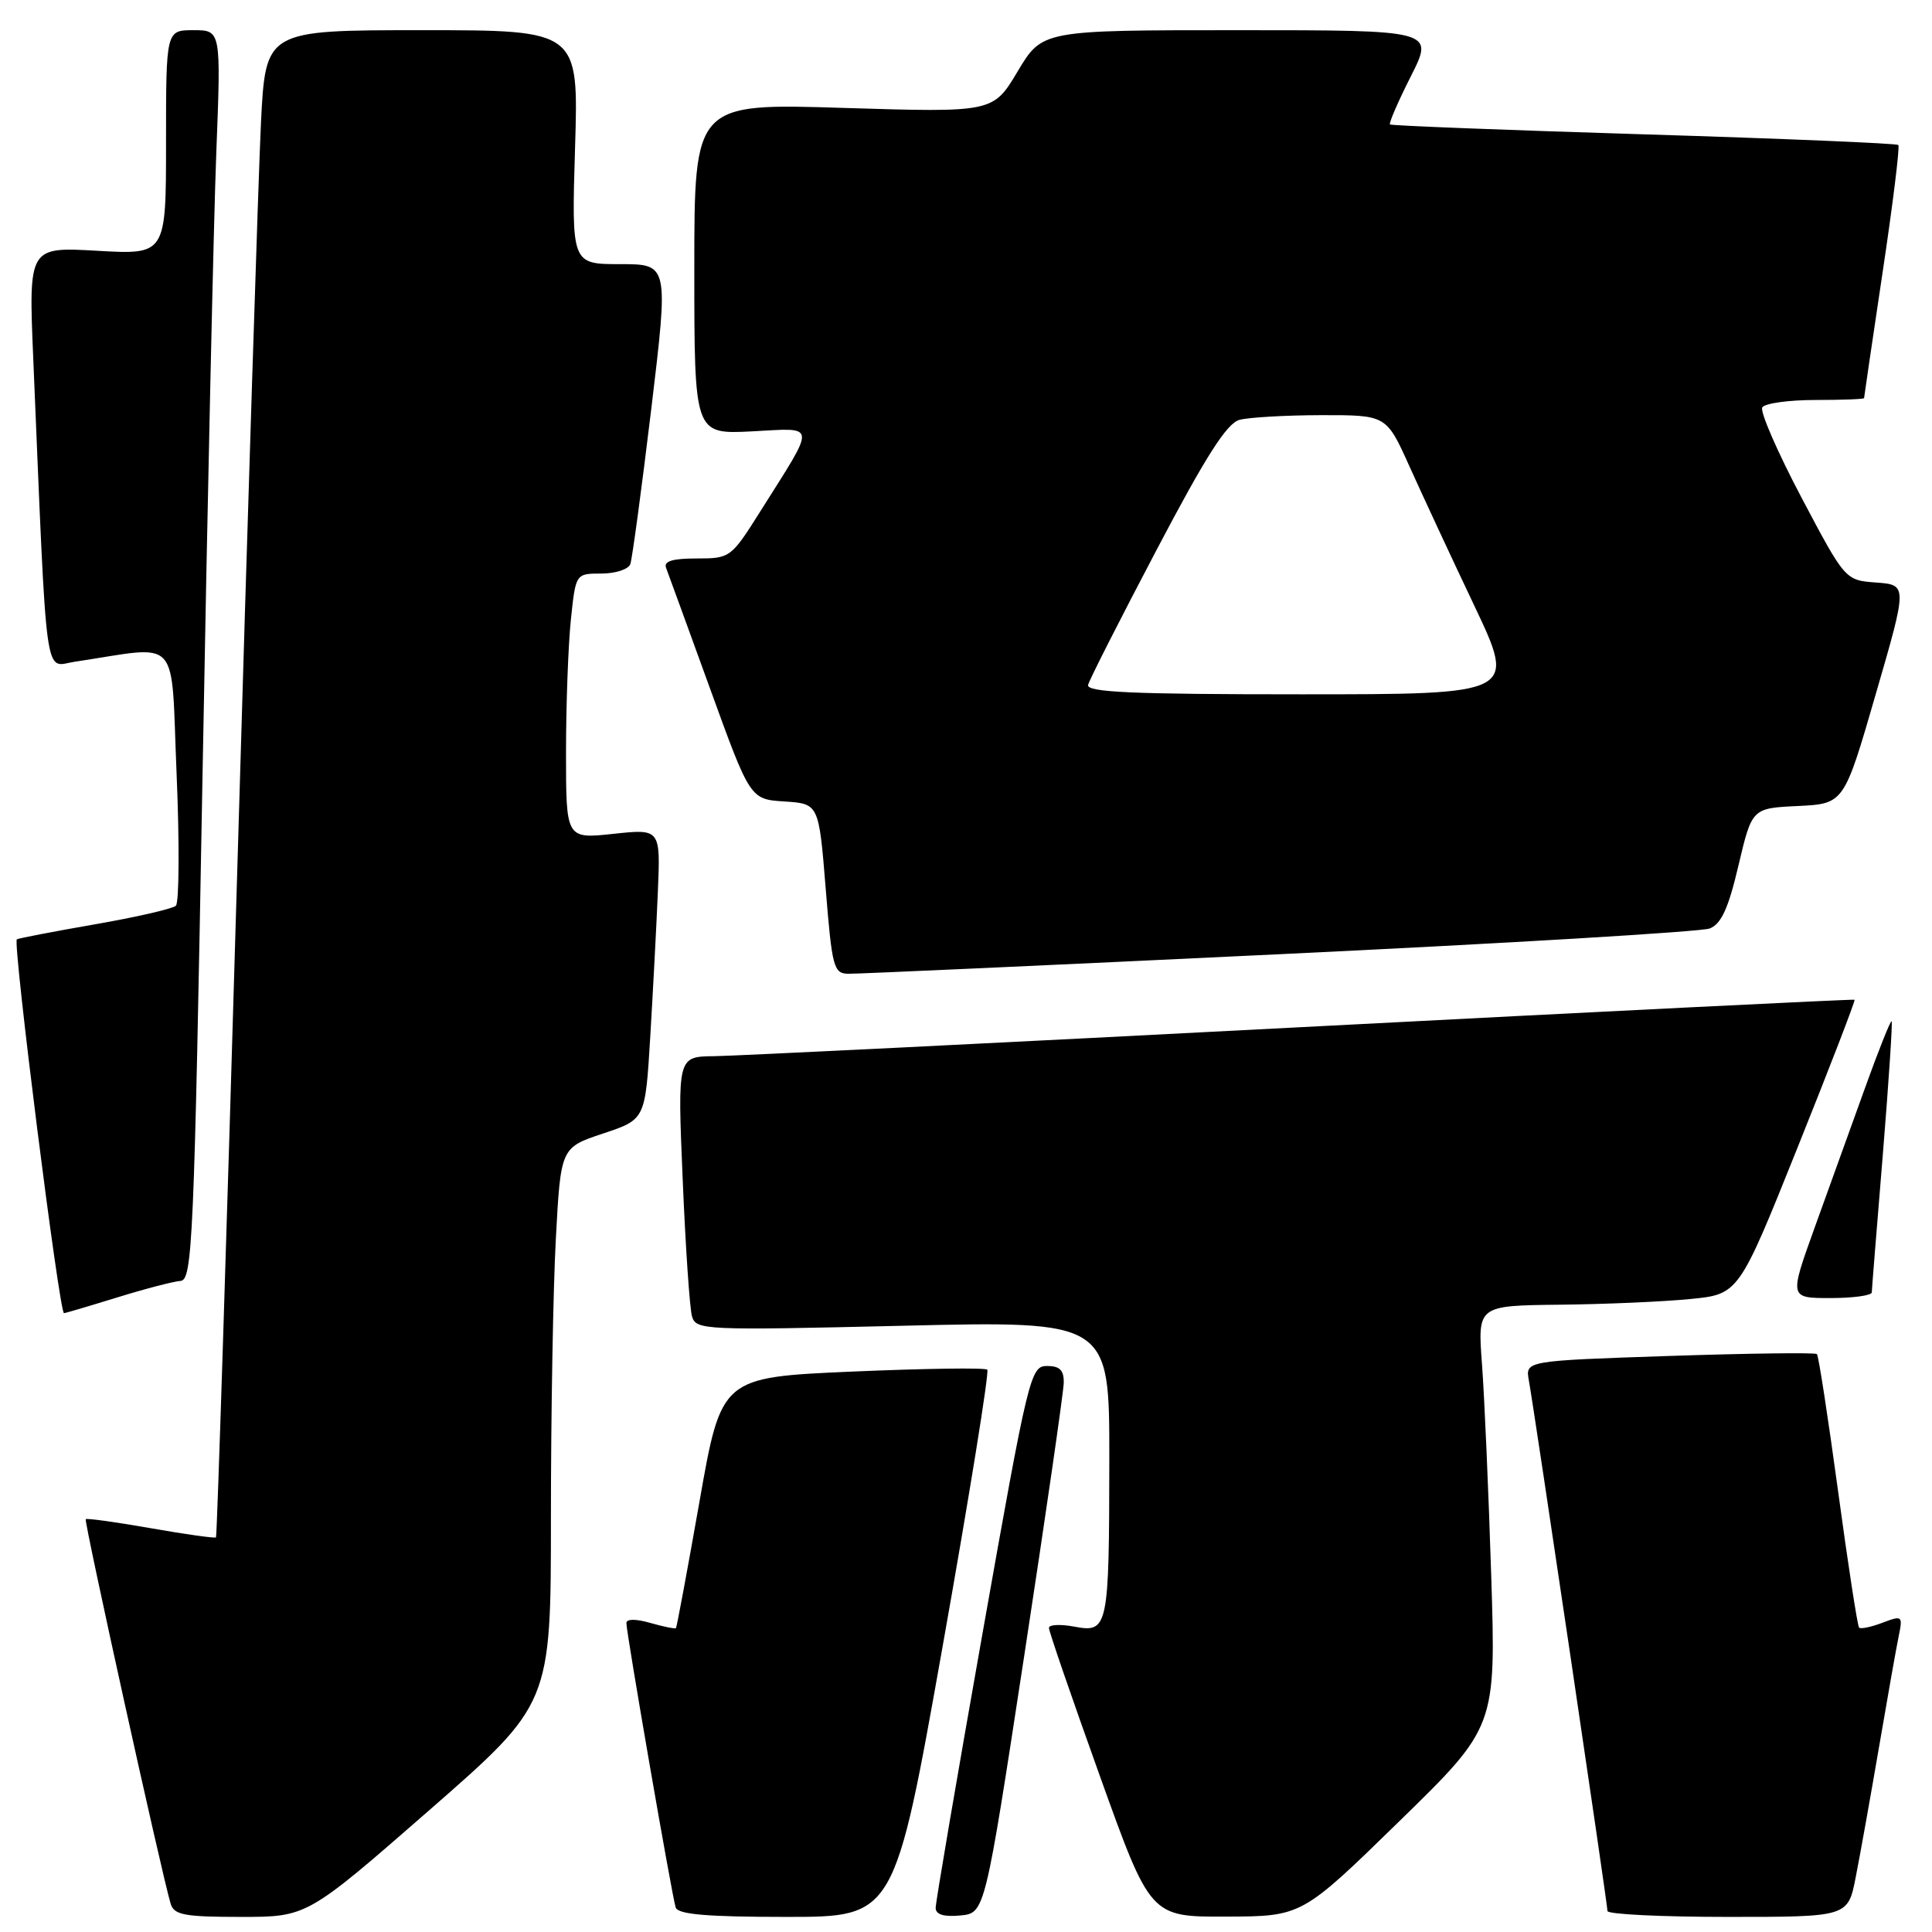 <?xml version="1.0" encoding="UTF-8" standalone="no"?>
<!DOCTYPE svg PUBLIC "-//W3C//DTD SVG 1.1//EN" "http://www.w3.org/Graphics/SVG/1.1/DTD/svg11.dtd" >
<svg xmlns="http://www.w3.org/2000/svg" xmlns:xlink="http://www.w3.org/1999/xlink" version="1.1" viewBox="0 0 256 256">
 <g >
 <path fill="currentColor"
d=" M 56.85 239.89 C 73.00 225.78 73.00 225.78 73.00 201.05 C 73.00 187.44 73.29 170.86 73.65 164.19 C 74.30 152.07 74.30 152.07 79.90 150.20 C 85.50 148.34 85.50 148.34 86.16 137.42 C 86.52 131.41 86.98 122.75 87.17 118.16 C 87.52 109.82 87.52 109.82 81.26 110.49 C 75.00 111.16 75.00 111.16 75.00 99.73 C 75.00 93.44 75.29 85.53 75.64 82.15 C 76.28 76.00 76.28 76.00 79.67 76.00 C 81.54 76.00 83.27 75.44 83.52 74.75 C 83.77 74.06 85.01 64.84 86.29 54.25 C 88.60 35.00 88.60 35.00 82.17 35.00 C 75.73 35.00 75.73 35.00 76.20 19.50 C 76.67 4.00 76.67 4.00 55.94 4.00 C 35.20 4.00 35.20 4.00 34.58 16.25 C 34.25 22.99 32.82 67.87 31.42 115.98 C 30.02 164.09 28.76 203.57 28.62 203.71 C 28.48 203.85 24.60 203.31 20.00 202.50 C 15.40 201.69 11.51 201.15 11.36 201.30 C 11.11 201.56 21.45 248.41 22.61 252.25 C 23.06 253.74 24.42 254.00 31.91 254.00 C 40.69 254.00 40.69 254.00 56.85 239.89 Z  M 124.93 218.00 C 128.45 198.20 131.10 181.77 130.82 181.49 C 130.55 181.21 122.50 181.33 112.95 181.74 C 95.58 182.50 95.58 182.50 92.68 199.00 C 91.08 208.07 89.68 215.60 89.57 215.73 C 89.46 215.86 87.93 215.55 86.18 215.05 C 84.24 214.49 83.00 214.50 83.00 215.07 C 83.00 216.39 89.04 251.24 89.53 252.75 C 89.83 253.67 93.68 254.00 104.23 254.00 C 118.53 254.00 118.53 254.00 124.93 218.00 Z  M 135.70 219.50 C 138.56 200.80 140.92 184.49 140.95 183.25 C 140.99 181.56 140.43 181.00 138.74 181.00 C 136.55 181.00 136.27 182.15 130.22 216.25 C 126.78 235.64 123.97 252.09 123.98 252.81 C 123.99 253.69 125.08 254.02 127.25 253.81 C 130.50 253.50 130.50 253.50 135.70 219.50 Z  M 185.36 241.38 C 198.23 228.83 198.23 228.83 197.59 208.66 C 197.24 197.57 196.69 185.01 196.37 180.75 C 195.79 173.00 195.79 173.00 206.65 172.88 C 212.62 172.82 220.40 172.48 223.94 172.13 C 230.39 171.50 230.39 171.50 238.18 152.07 C 242.47 141.38 245.87 132.56 245.74 132.47 C 245.61 132.38 212.65 134.01 172.50 136.10 C 132.35 138.19 97.31 139.92 94.64 139.95 C 89.77 140.00 89.77 140.00 90.46 156.25 C 90.83 165.19 91.39 173.36 91.69 174.41 C 92.22 176.25 93.24 176.29 119.62 175.67 C 147.00 175.02 147.00 175.02 146.99 193.26 C 146.97 215.75 146.84 216.38 142.36 215.54 C 140.51 215.19 139.00 215.27 138.99 215.70 C 138.98 216.14 142.01 224.94 145.71 235.25 C 152.43 254.00 152.43 254.00 162.47 253.96 C 172.50 253.93 172.50 253.93 185.36 241.38 Z  M 245.89 248.75 C 246.46 245.86 247.85 238.10 248.98 231.50 C 250.11 224.90 251.28 218.26 251.60 216.74 C 252.14 214.10 252.05 214.03 249.44 215.02 C 247.95 215.59 246.55 215.88 246.34 215.67 C 246.13 215.46 244.87 207.30 243.55 197.55 C 242.22 187.79 240.97 179.63 240.75 179.42 C 240.54 179.21 231.76 179.32 221.24 179.67 C 202.11 180.31 202.11 180.31 202.58 182.91 C 203.30 186.86 213.00 252.33 213.00 253.22 C 213.00 253.65 220.17 254.00 228.93 254.00 C 244.86 254.00 244.86 254.00 245.89 248.75 Z  M 15.49 171.93 C 19.17 170.79 22.96 169.80 23.91 169.73 C 25.50 169.61 25.72 164.78 26.83 103.05 C 27.49 66.45 28.31 29.19 28.66 20.25 C 29.29 4.00 29.29 4.00 25.64 4.00 C 22.00 4.00 22.00 4.00 22.00 18.87 C 22.00 33.75 22.00 33.75 12.89 33.23 C 3.78 32.71 3.78 32.71 4.41 47.60 C 6.27 91.63 5.81 88.30 9.87 87.69 C 24.14 85.55 22.61 83.87 23.40 102.53 C 23.79 111.75 23.74 119.62 23.30 120.02 C 22.86 120.42 18.00 121.54 12.50 122.49 C 7.00 123.45 2.38 124.34 2.23 124.47 C 1.67 124.96 7.86 174.00 8.48 174.00 C 8.65 174.00 11.80 173.07 15.49 171.93 Z  M 248.02 171.25 C 248.03 170.84 248.69 162.64 249.48 153.04 C 250.26 143.43 250.79 135.46 250.65 135.32 C 250.51 135.18 248.90 139.21 247.08 144.28 C 245.25 149.35 242.25 157.66 240.42 162.75 C 237.09 172.00 237.09 172.00 242.54 172.00 C 245.54 172.00 248.01 171.66 248.02 171.25 Z  M 169.50 126.44 C 199.75 125.00 225.42 123.46 226.54 123.03 C 228.08 122.43 229.02 120.37 230.36 114.66 C 232.15 107.09 232.15 107.09 238.24 106.80 C 244.34 106.50 244.34 106.50 248.54 92.00 C 252.75 77.50 252.75 77.50 248.62 77.19 C 244.50 76.89 244.50 76.89 238.70 65.92 C 235.52 59.89 233.18 54.52 233.51 53.98 C 233.85 53.44 237.02 53.00 240.56 53.00 C 244.10 53.00 247.00 52.89 247.00 52.75 C 247.00 52.61 248.11 45.10 249.46 36.05 C 250.82 27.00 251.75 19.42 251.54 19.21 C 251.33 19.00 236.16 18.36 217.83 17.80 C 199.50 17.24 184.36 16.65 184.18 16.49 C 184.01 16.33 185.25 13.46 186.95 10.10 C 190.03 4.00 190.03 4.00 164.07 4.00 C 138.11 4.00 138.11 4.00 134.85 9.45 C 131.59 14.91 131.59 14.91 111.79 14.30 C 92.00 13.68 92.00 13.68 92.00 35.61 C 92.00 57.54 92.00 57.54 99.60 57.16 C 108.33 56.71 108.24 55.86 100.75 67.75 C 96.87 73.91 96.76 74.00 92.30 74.00 C 89.10 74.00 87.92 74.36 88.26 75.25 C 88.52 75.94 91.14 83.12 94.07 91.20 C 99.40 105.91 99.40 105.91 103.95 106.20 C 108.50 106.50 108.50 106.50 109.41 117.75 C 110.25 128.19 110.46 129.00 112.41 129.03 C 113.56 129.05 139.25 127.89 169.50 126.44 Z  M 144.18 90.75 C 144.35 90.06 148.44 82.02 153.25 72.87 C 159.80 60.41 162.56 56.08 164.25 55.63 C 165.49 55.30 170.37 55.02 175.10 55.01 C 183.70 55.00 183.70 55.00 186.74 61.75 C 188.41 65.46 192.28 73.79 195.35 80.25 C 200.92 92.00 200.92 92.00 172.39 92.00 C 150.05 92.00 143.92 91.73 144.18 90.75 Z "/>
</g>
</svg>
